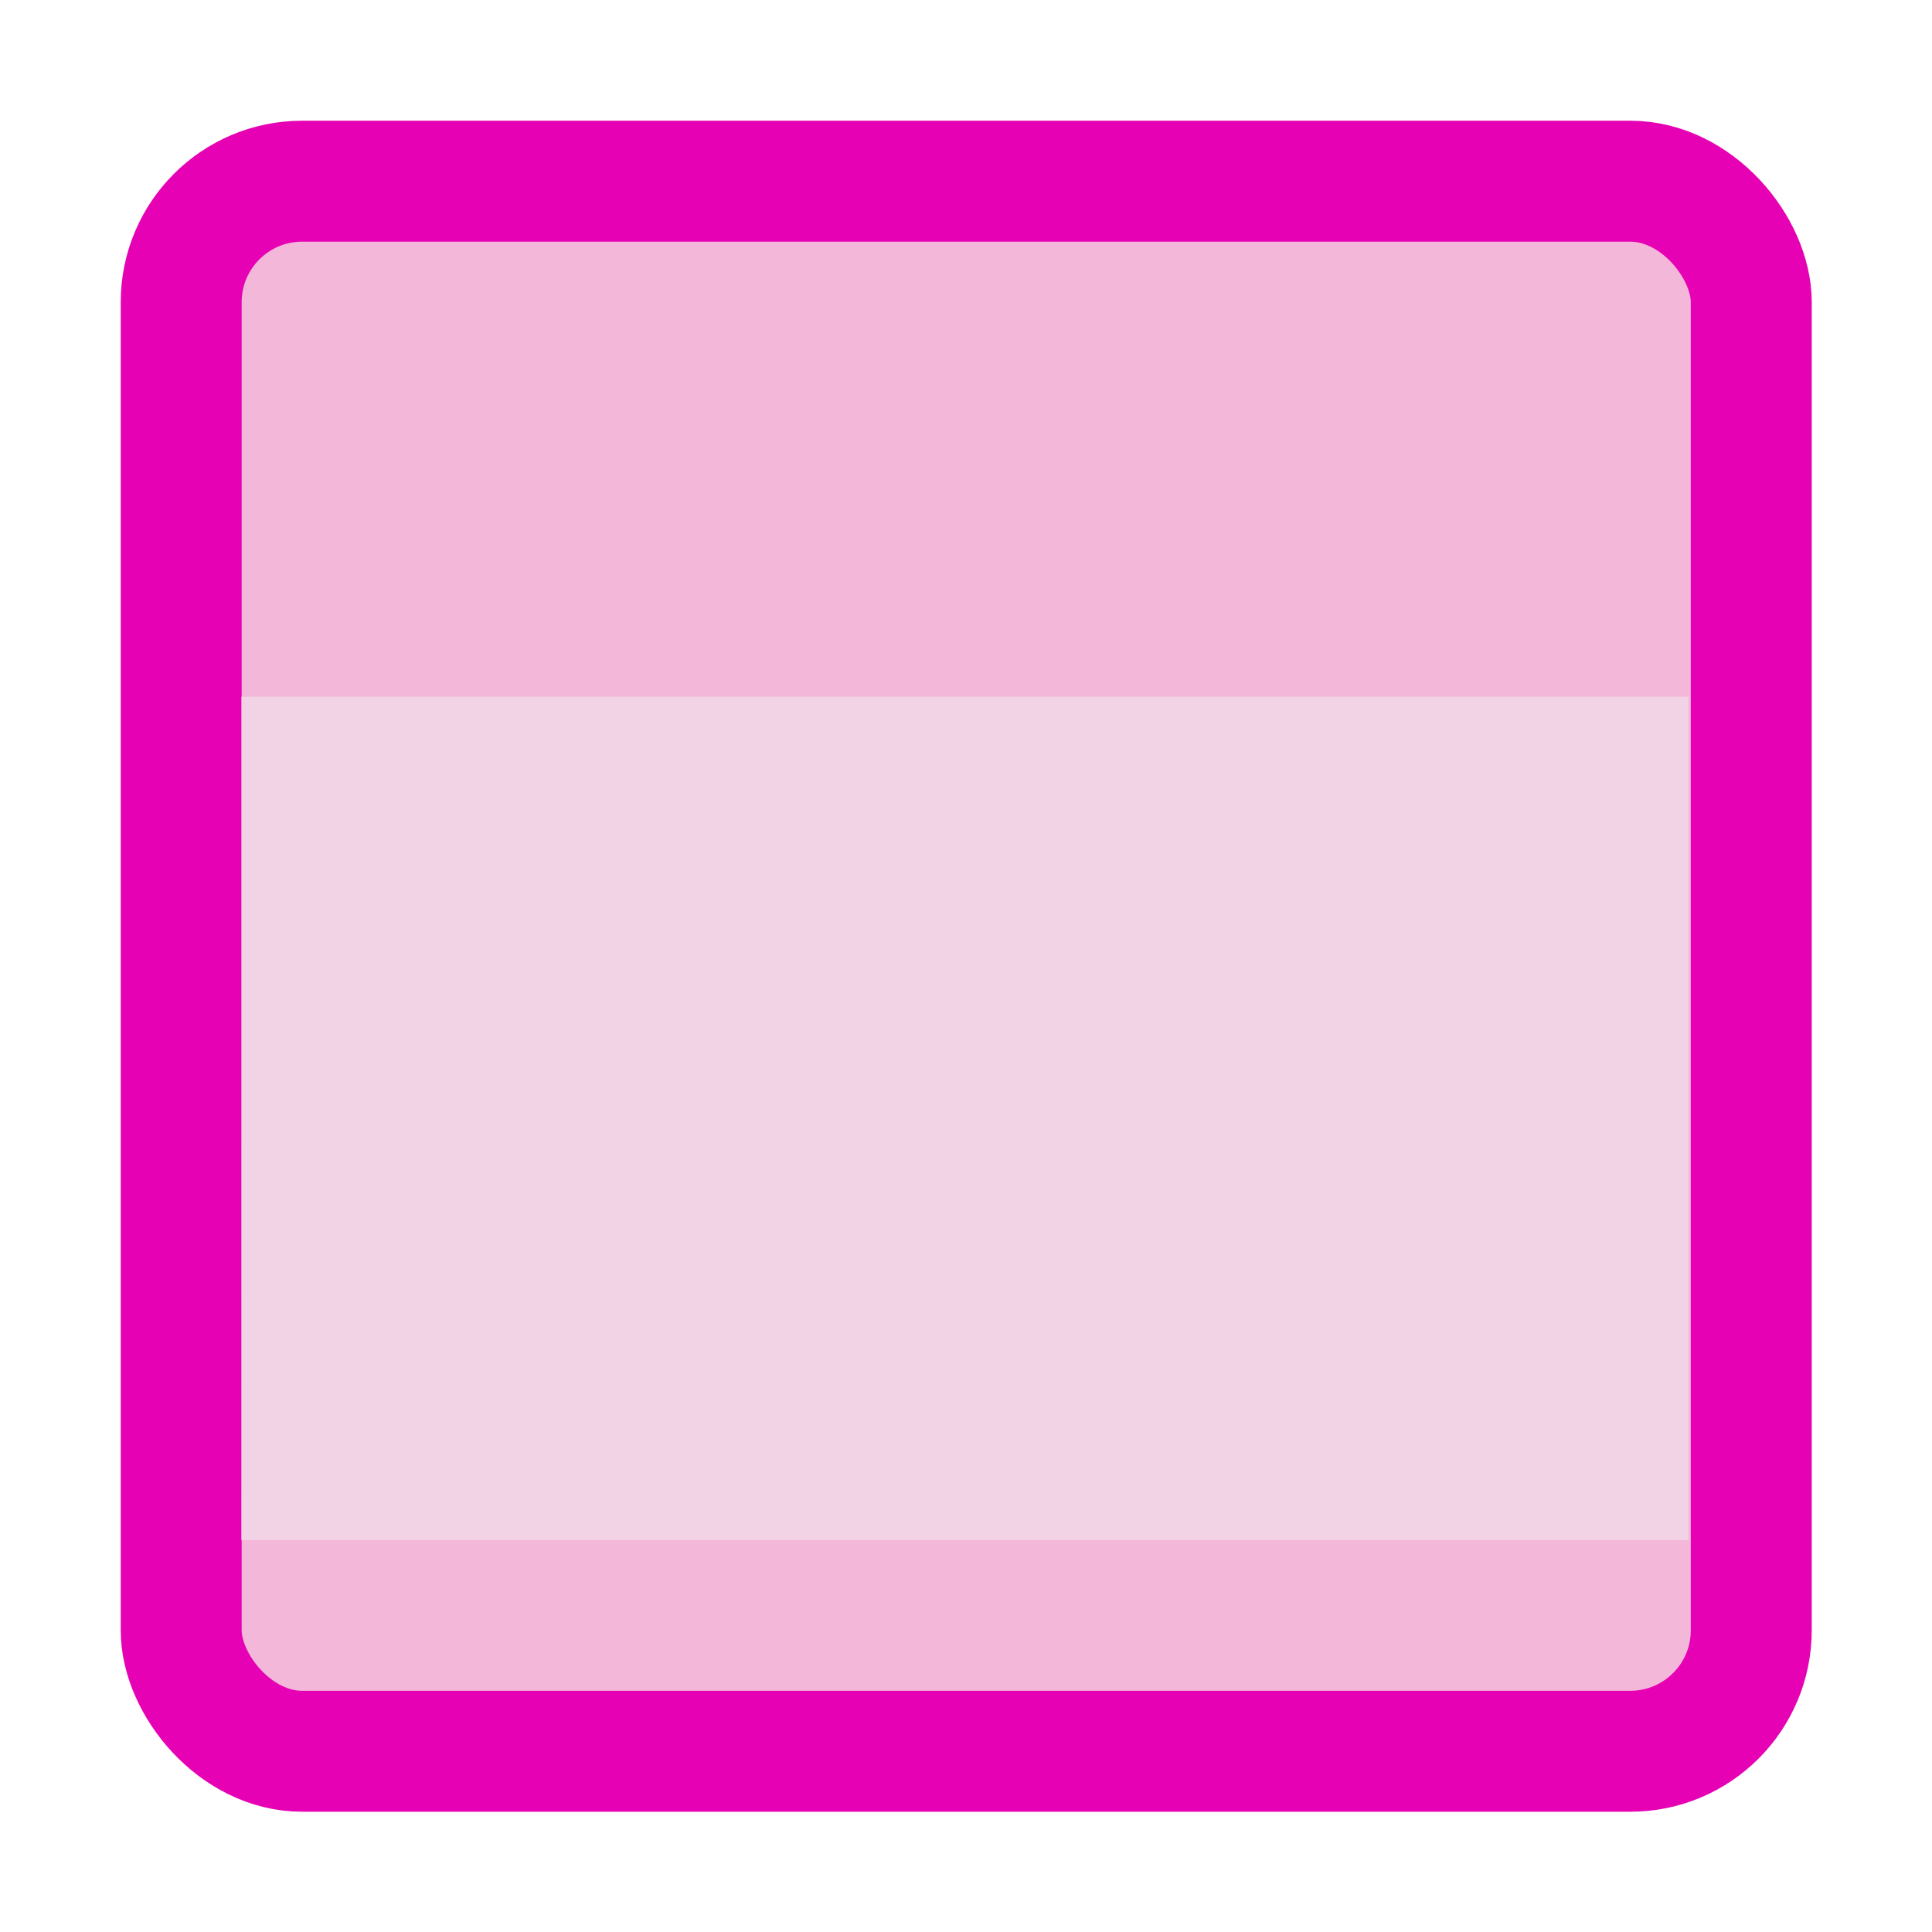 <?xml version="1.0" encoding="UTF-8" standalone="no"?>
<svg
   xmlns:dc="http://purl.org/dc/elements/1.1/"
   xmlns:cc="http://creativecommons.org/ns#"
   xmlns:rdf="http://www.w3.org/1999/02/22-rdf-syntax-ns#"
   xmlns:svg="http://www.w3.org/2000/svg"
   xmlns="http://www.w3.org/2000/svg"
   xmlns:sodipodi="http://sodipodi.sourceforge.net/DTD/sodipodi-0.dtd"
   xmlns:inkscape="http://www.inkscape.org/namespaces/inkscape"
   height="16"
   viewBox="0 0 4.233 4.233"
   width="16"
   id="svg2"
   version="1.1"
   inkscape:version="0.92.4 (unknown)"
   sodipodi:docname="sc_insertobjectfloatingframe.svg"
   inkscape:export-filename="/home/tamara/Desktop/IKON/5_258 (tamara)/sc (222)/Tanggal 6/sc_insertobjectfloatingframe.png"
   inkscape:export-xdpi="90"
   inkscape:export-ydpi="90">
  <defs
     id="defs17" />
  <sodipodi:namedview
     pagecolor="#ffffff"
     bordercolor="#666666"
     borderopacity="1"
     objecttolerance="10"
     gridtolerance="10"
     guidetolerance="10"
     inkscape:pageopacity="0"
     inkscape:pageshadow="2"
     inkscape:window-width="1366"
     inkscape:window-height="707"
     id="namedview15"
     showgrid="true"
     inkscape:zoom="29.5"
     inkscape:cx="8.4887157"
     inkscape:cy="8"
     inkscape:window-x="0"
     inkscape:window-y="0"
     inkscape:window-maximized="1"
     inkscape:current-layer="g4151">
    <inkscape:grid
       type="xygrid"
       id="grid4147" />
  </sodipodi:namedview>
  <linearGradient
     id="a"
     gradientUnits="userSpaceOnUse"
     x1="66.464"
     x2="65.144"
     y1="160.256"
     y2="17.655">
    <stop
       offset="0"
       stop-color="#0968ef"
       id="stop5" />
    <stop
       offset="1"
       stop-color="#aecffc"
       id="stop7" />
  </linearGradient>
  <g
     id="g4151">
    <rect
       ry="0.265"
       rx="0.265"
       y="0.397"
       x="0.397"
       height="3.44"
       width="3.44"
       id="rect4149"
       style="opacity:1;fill:#f3b7d9;fill-opacity:1;fill-rule:nonzero;stroke:#e602b4;stroke-width:0.265;stroke-linecap:round;stroke-linejoin:round;stroke-miterlimit:4;stroke-dasharray:none;stroke-dashoffset:0;stroke-opacity:1" />
    <g
       style="opacity:1;fill:#f0e3ec;fill-opacity:1;stroke-width:1.225"
       id="g9"
       transform="matrix(0.107,0,0,0.097,0.302,-25.024)">
      <path
         style="opacity:0.628;fill:#f0e3ec;fill-opacity:1;stroke-width:1.429"
         id="path13"
         d="M 2.118,273.717 H 31.751 L 31.75,292.767 H 2.117 Z"
         inkscape:connector-curvature="0" />
    </g>
  </g>
</svg>
